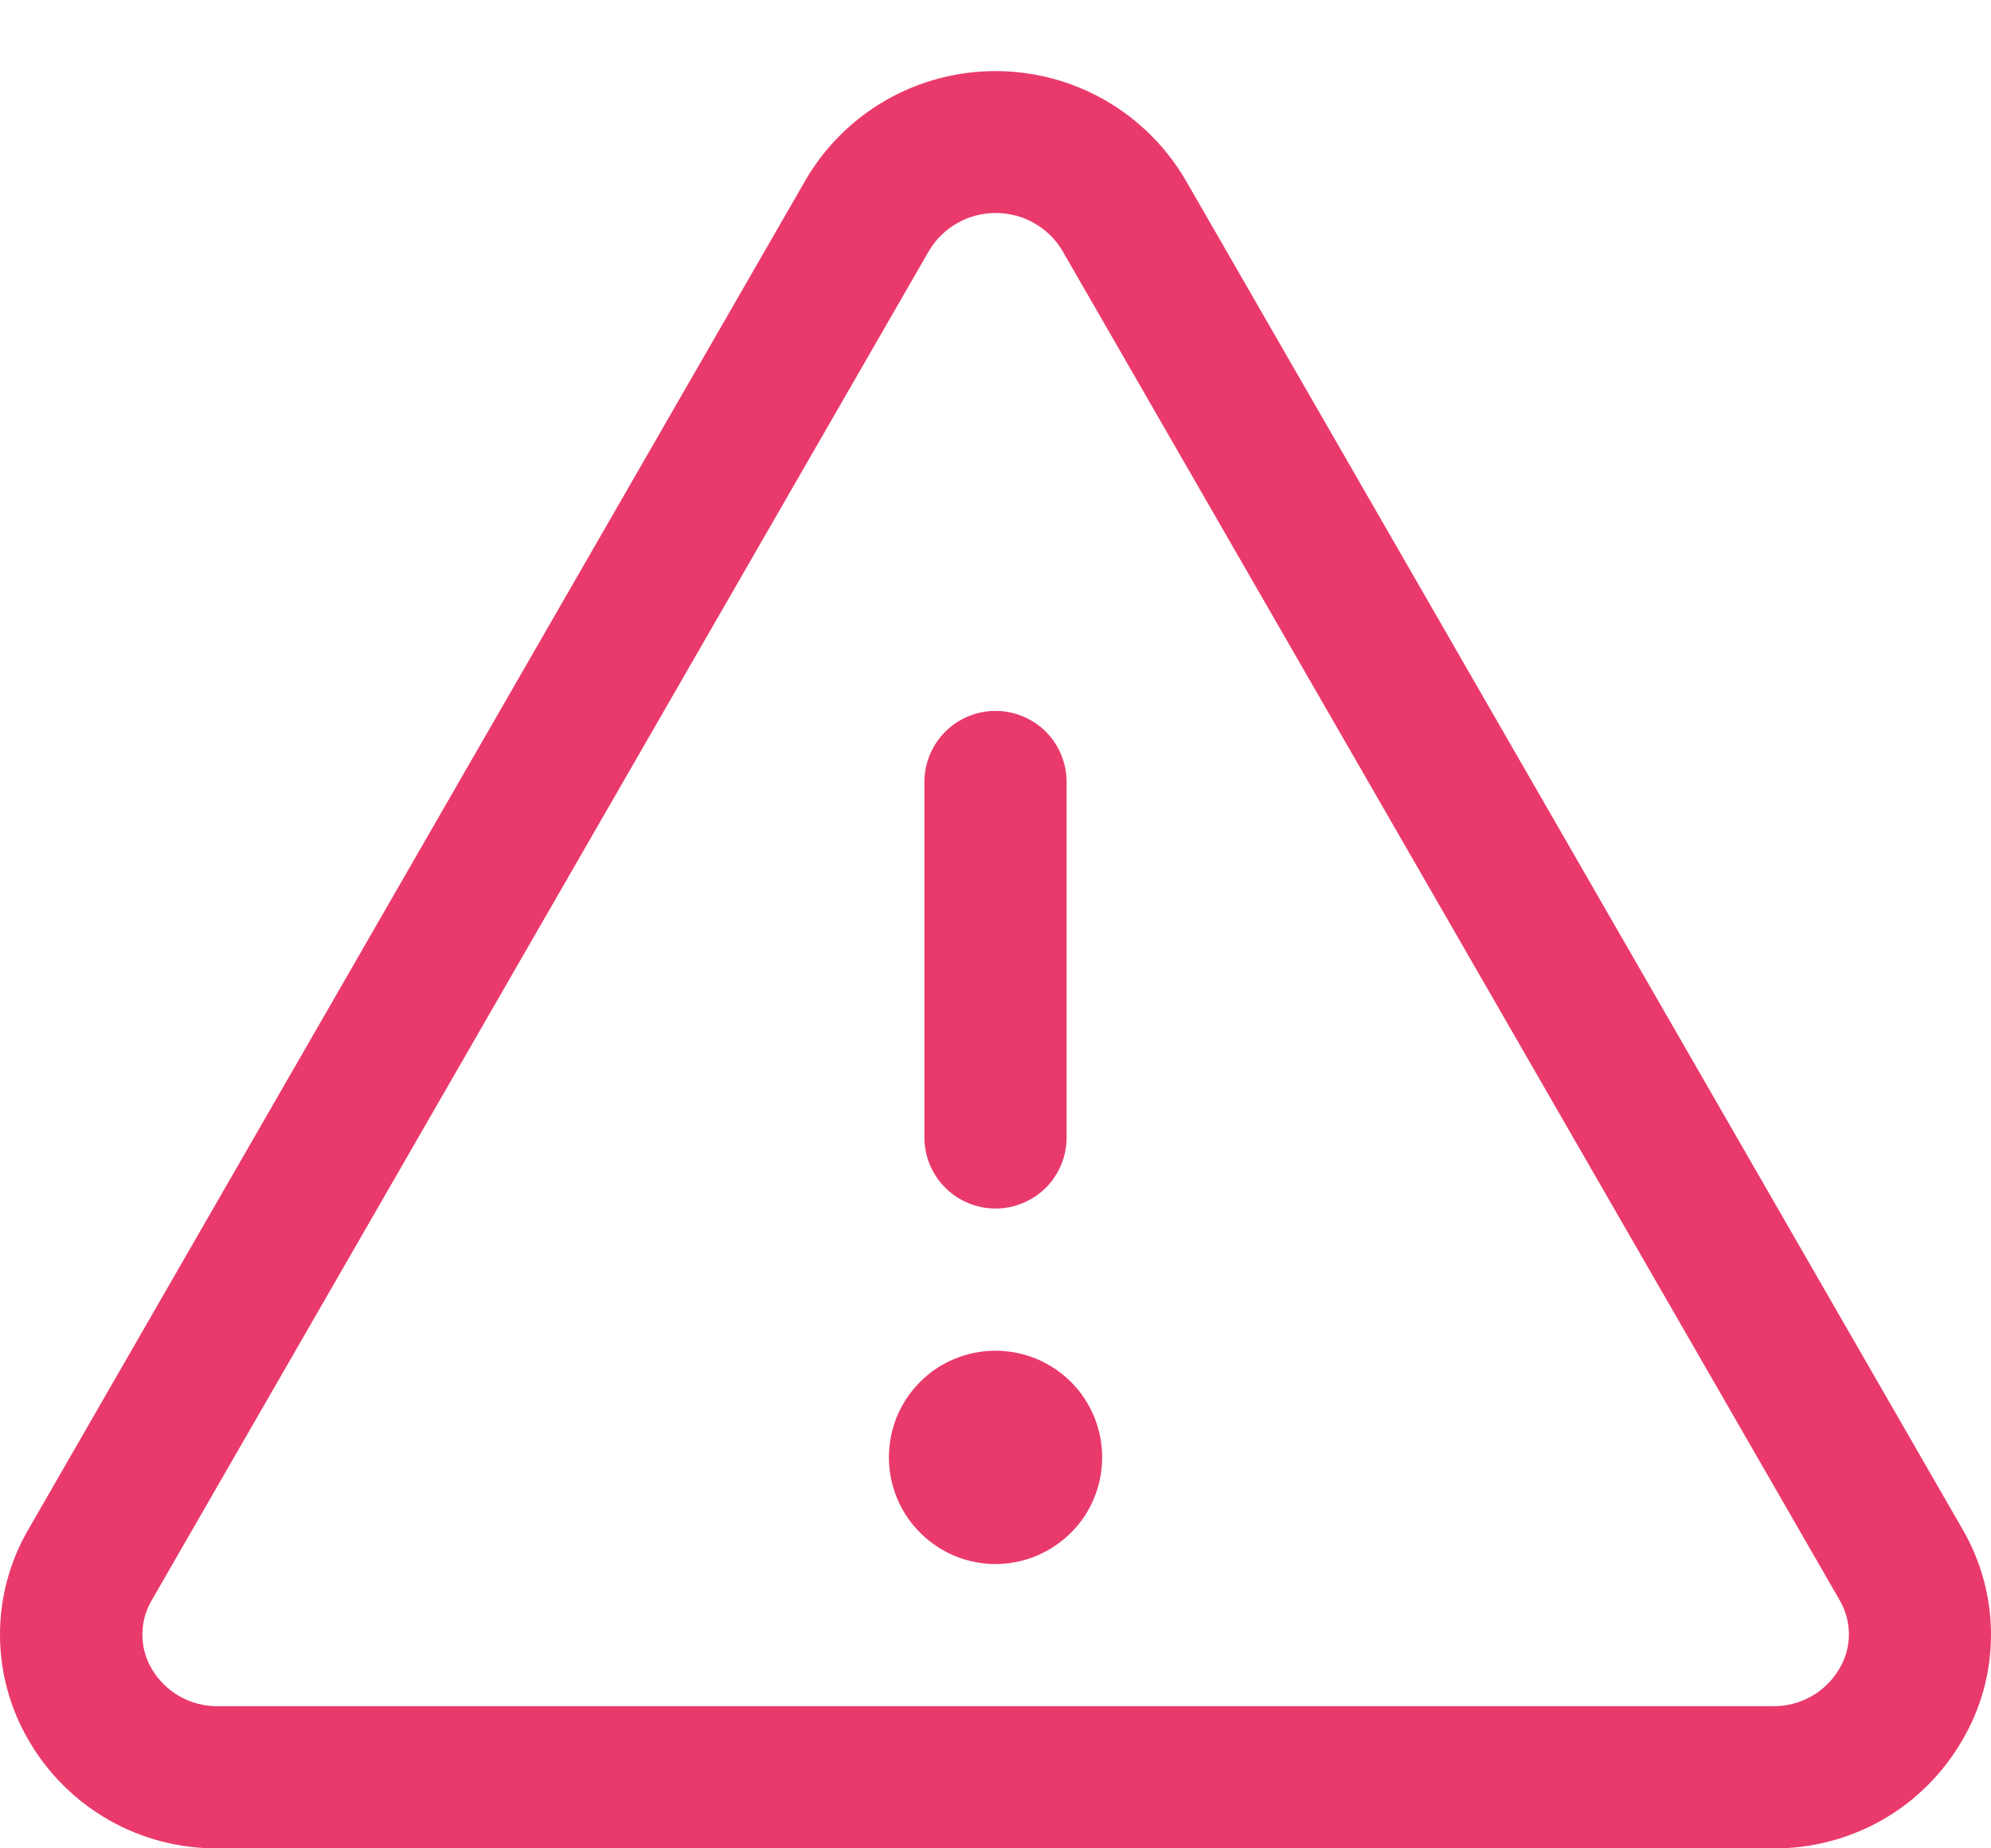 <svg width="14" height="13" viewBox="0 0 14 13" fill="none" xmlns="http://www.w3.org/2000/svg">
<path d="M13.8 10.756L8.335 1.264C8.198 1.031 8.003 0.838 7.769 0.704C7.535 0.57 7.27 0.5 7 0.5C6.73 0.5 6.465 0.57 6.231 0.704C5.997 0.838 5.802 1.031 5.666 1.264L0.2 10.756C0.069 10.981 -0 11.236 -0 11.497C-0 11.757 0.069 12.013 0.2 12.238C0.335 12.472 0.53 12.666 0.764 12.8C0.999 12.934 1.265 13.003 1.535 13H12.466C12.736 13.003 13.001 12.933 13.236 12.8C13.47 12.666 13.664 12.472 13.799 12.238C13.931 12.013 14 11.758 14 11.497C14 11.237 13.931 10.981 13.8 10.756ZM12.933 11.738C12.886 11.819 12.817 11.886 12.735 11.932C12.653 11.978 12.56 12.002 12.466 12H1.535C1.44 12.002 1.347 11.978 1.265 11.932C1.183 11.886 1.115 11.819 1.067 11.738C1.024 11.665 1.001 11.581 1.001 11.496C1.001 11.411 1.024 11.328 1.067 11.255L6.533 1.763C6.581 1.682 6.65 1.615 6.732 1.569C6.814 1.522 6.907 1.498 7.001 1.498C7.096 1.498 7.189 1.522 7.271 1.569C7.353 1.615 7.422 1.682 7.47 1.763L12.936 11.255C12.979 11.328 13.001 11.412 13.001 11.497C13 11.582 12.977 11.665 12.933 11.738ZM6.5 8V5.5C6.5 5.367 6.553 5.24 6.647 5.146C6.74 5.053 6.868 5 7 5C7.133 5 7.26 5.053 7.354 5.146C7.447 5.24 7.5 5.367 7.5 5.5V8C7.5 8.133 7.447 8.26 7.354 8.354C7.26 8.447 7.133 8.5 7 8.5C6.868 8.5 6.74 8.447 6.647 8.354C6.553 8.26 6.5 8.133 6.5 8ZM7.75 10.25C7.75 10.398 7.706 10.543 7.624 10.667C7.541 10.79 7.424 10.886 7.287 10.943C7.15 11 6.999 11.015 6.854 10.986C6.708 10.957 6.575 10.885 6.47 10.78C6.365 10.675 6.294 10.542 6.265 10.396C6.236 10.251 6.251 10.1 6.307 9.963C6.364 9.826 6.46 9.709 6.583 9.626C6.707 9.544 6.852 9.5 7 9.5C7.199 9.5 7.39 9.579 7.531 9.72C7.671 9.86 7.75 10.051 7.75 10.25Z" fill="#E93A6B"/>
</svg>
